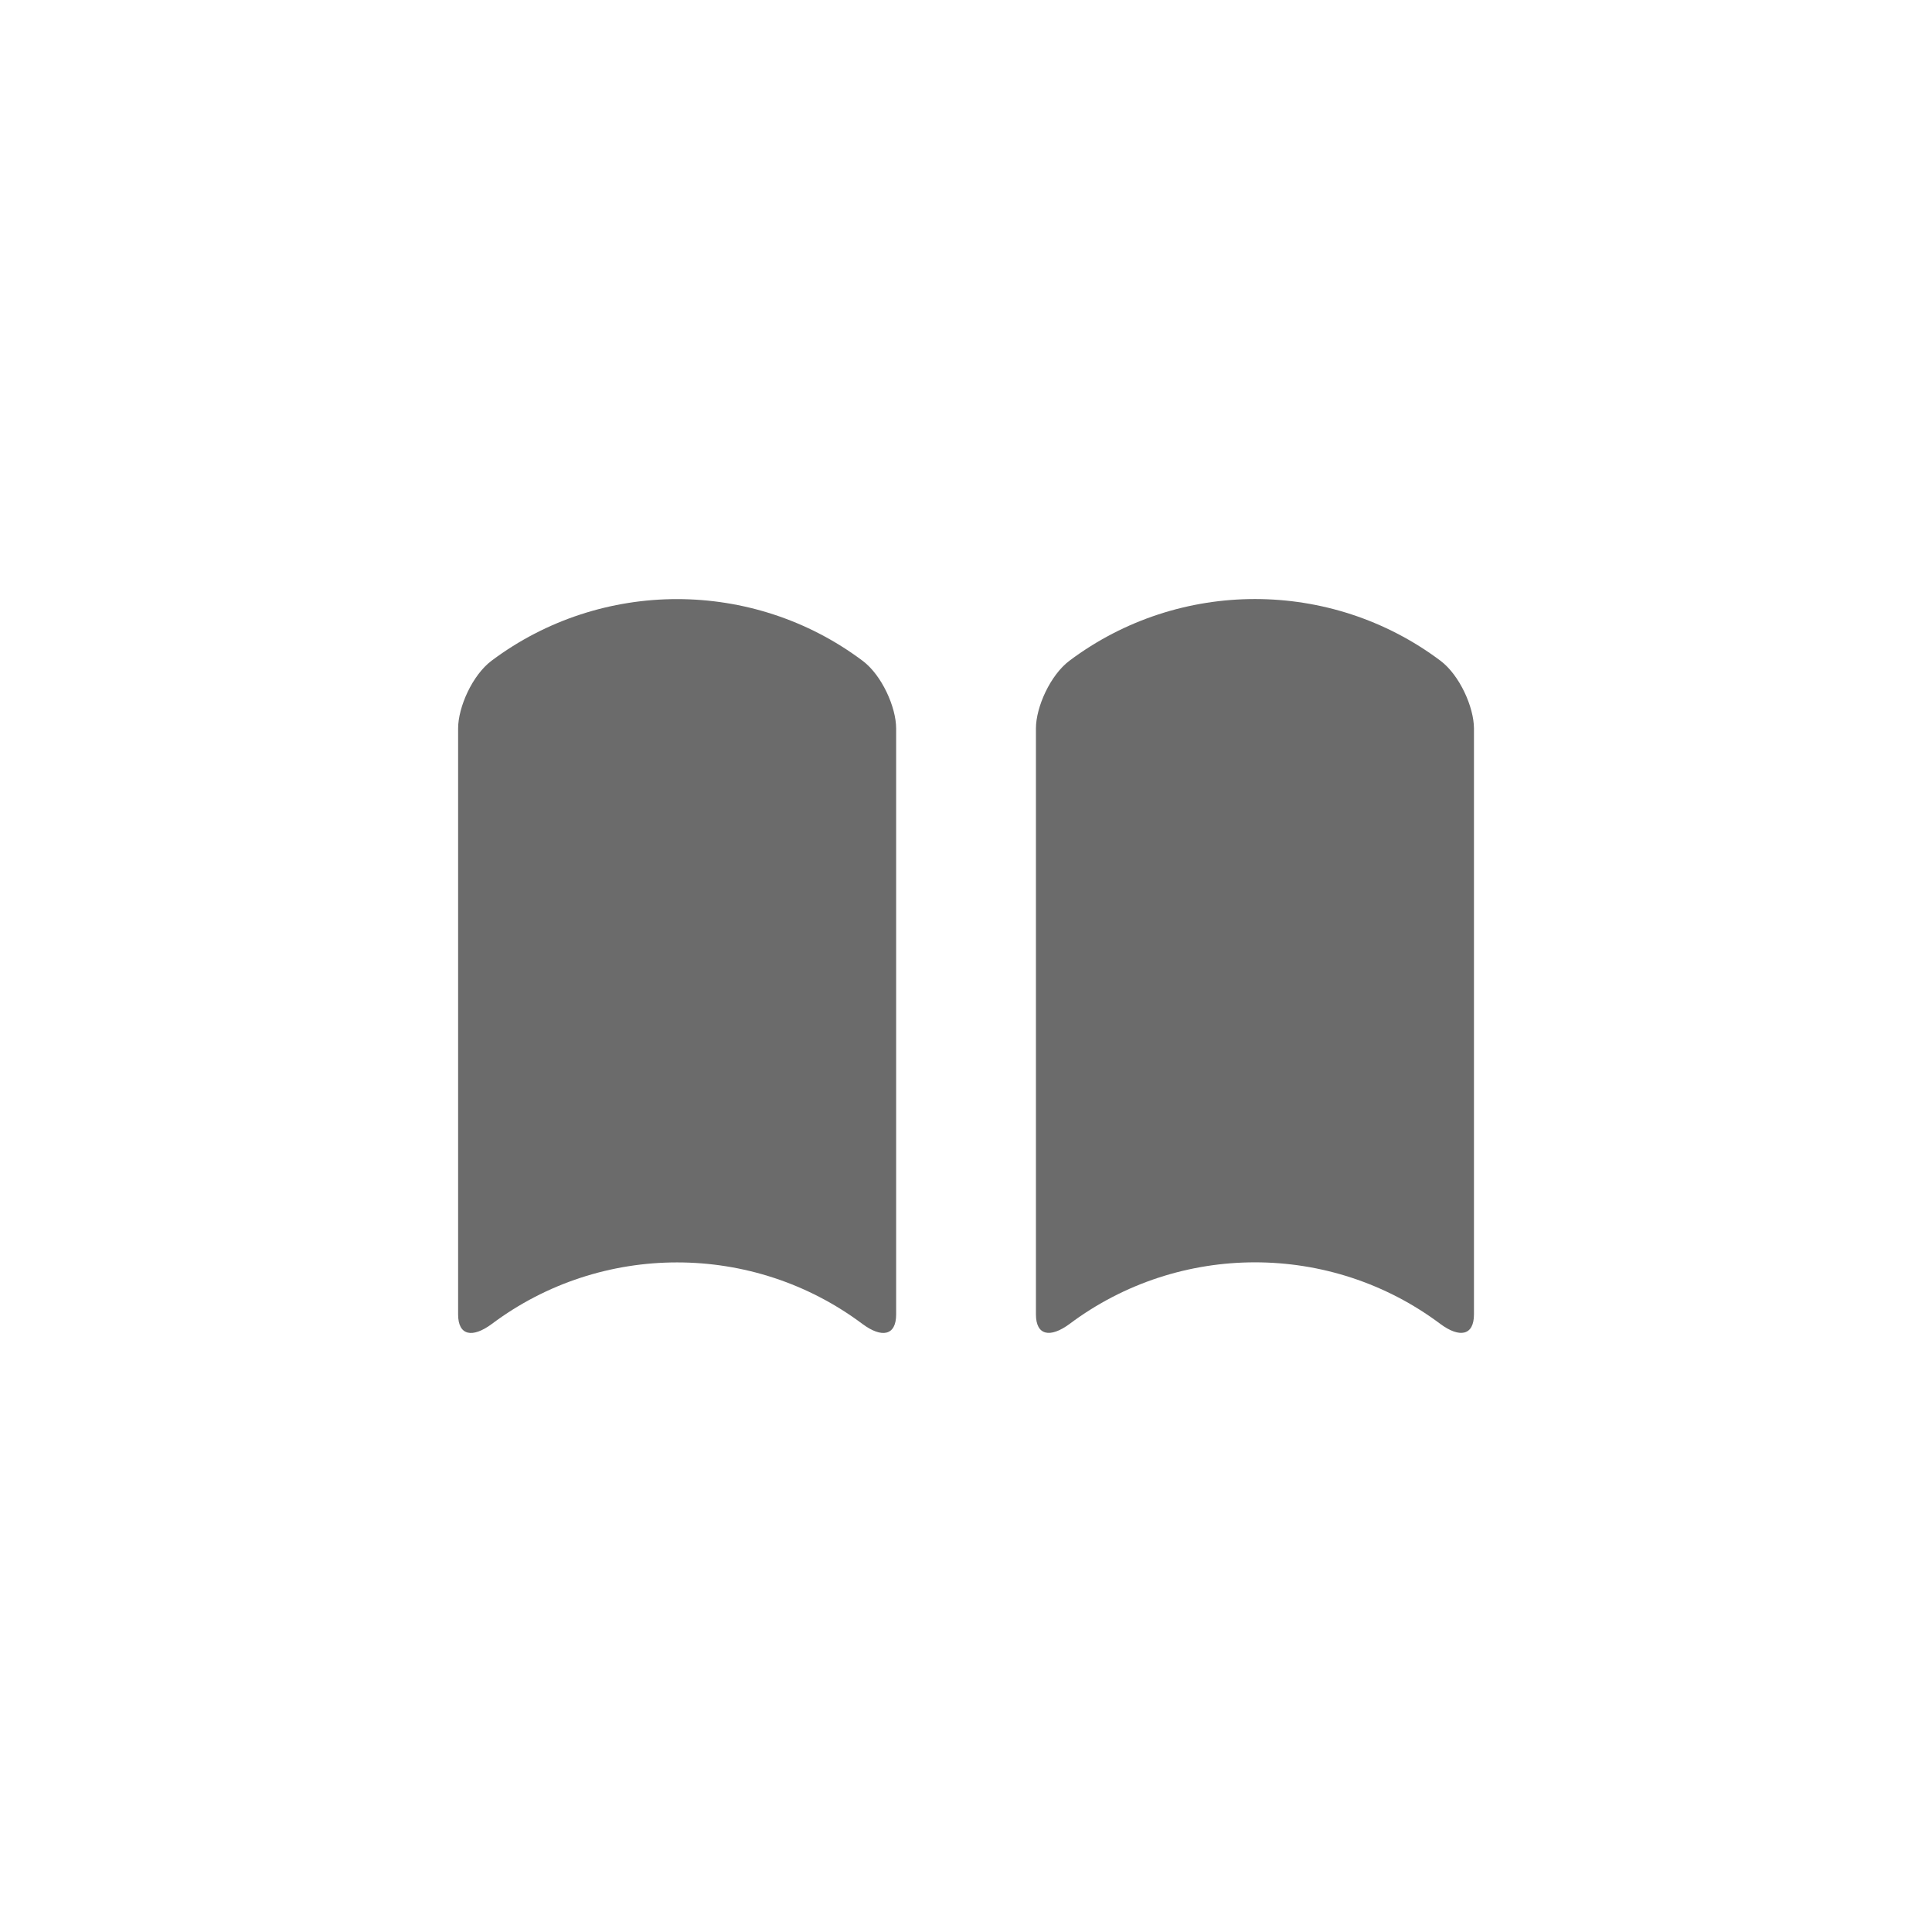 <?xml version="1.0" encoding="utf-8"?>
<!-- Generator: Adobe Illustrator 16.0.0, SVG Export Plug-In . SVG Version: 6.00 Build 0)  -->
<!DOCTYPE svg PUBLIC "-//W3C//DTD SVG 1.1//EN" "http://www.w3.org/Graphics/SVG/1.1/DTD/svg11.dtd">
<svg version="1.1" id="Layer_1" xmlns="http://www.w3.org/2000/svg" xmlns:xlink="http://www.w3.org/1999/xlink" x="0px" y="0px"
	 width="25px" height="25px" viewBox="0 0 25 25" enable-background="new 0 0 25 25" xml:space="preserve">
<g>
	<path fill="#6B6B6B" d="M6.363,8.548C6.112,8.735,5.928,9.151,5.928,9.426c0,2.528,0,5.056,0,7.583
		c0,0.275,0.185,0.309,0.436,0.123c1.417-1.062,3.378-1.062,4.796,0c0.251,0.186,0.436,0.152,0.436-0.123c0-2.527,0-5.055,0-7.583
		c0-0.274-0.185-0.691-0.436-0.877C9.742,7.487,7.781,7.487,6.363,8.548z"/>
	<path fill="#6B6B6B" d="M18.637,8.548c-1.417-1.062-3.378-1.062-4.796,0c-0.251,0.187-0.436,0.603-0.436,0.877
		c0,2.528,0,5.056,0,7.583c0,0.275,0.185,0.309,0.436,0.123c1.418-1.062,3.379-1.062,4.796,0c0.251,0.186,0.436,0.152,0.436-0.123
		c0-2.527,0-5.055,0-7.583C19.072,9.151,18.888,8.735,18.637,8.548z"/>
</g>
</svg>
